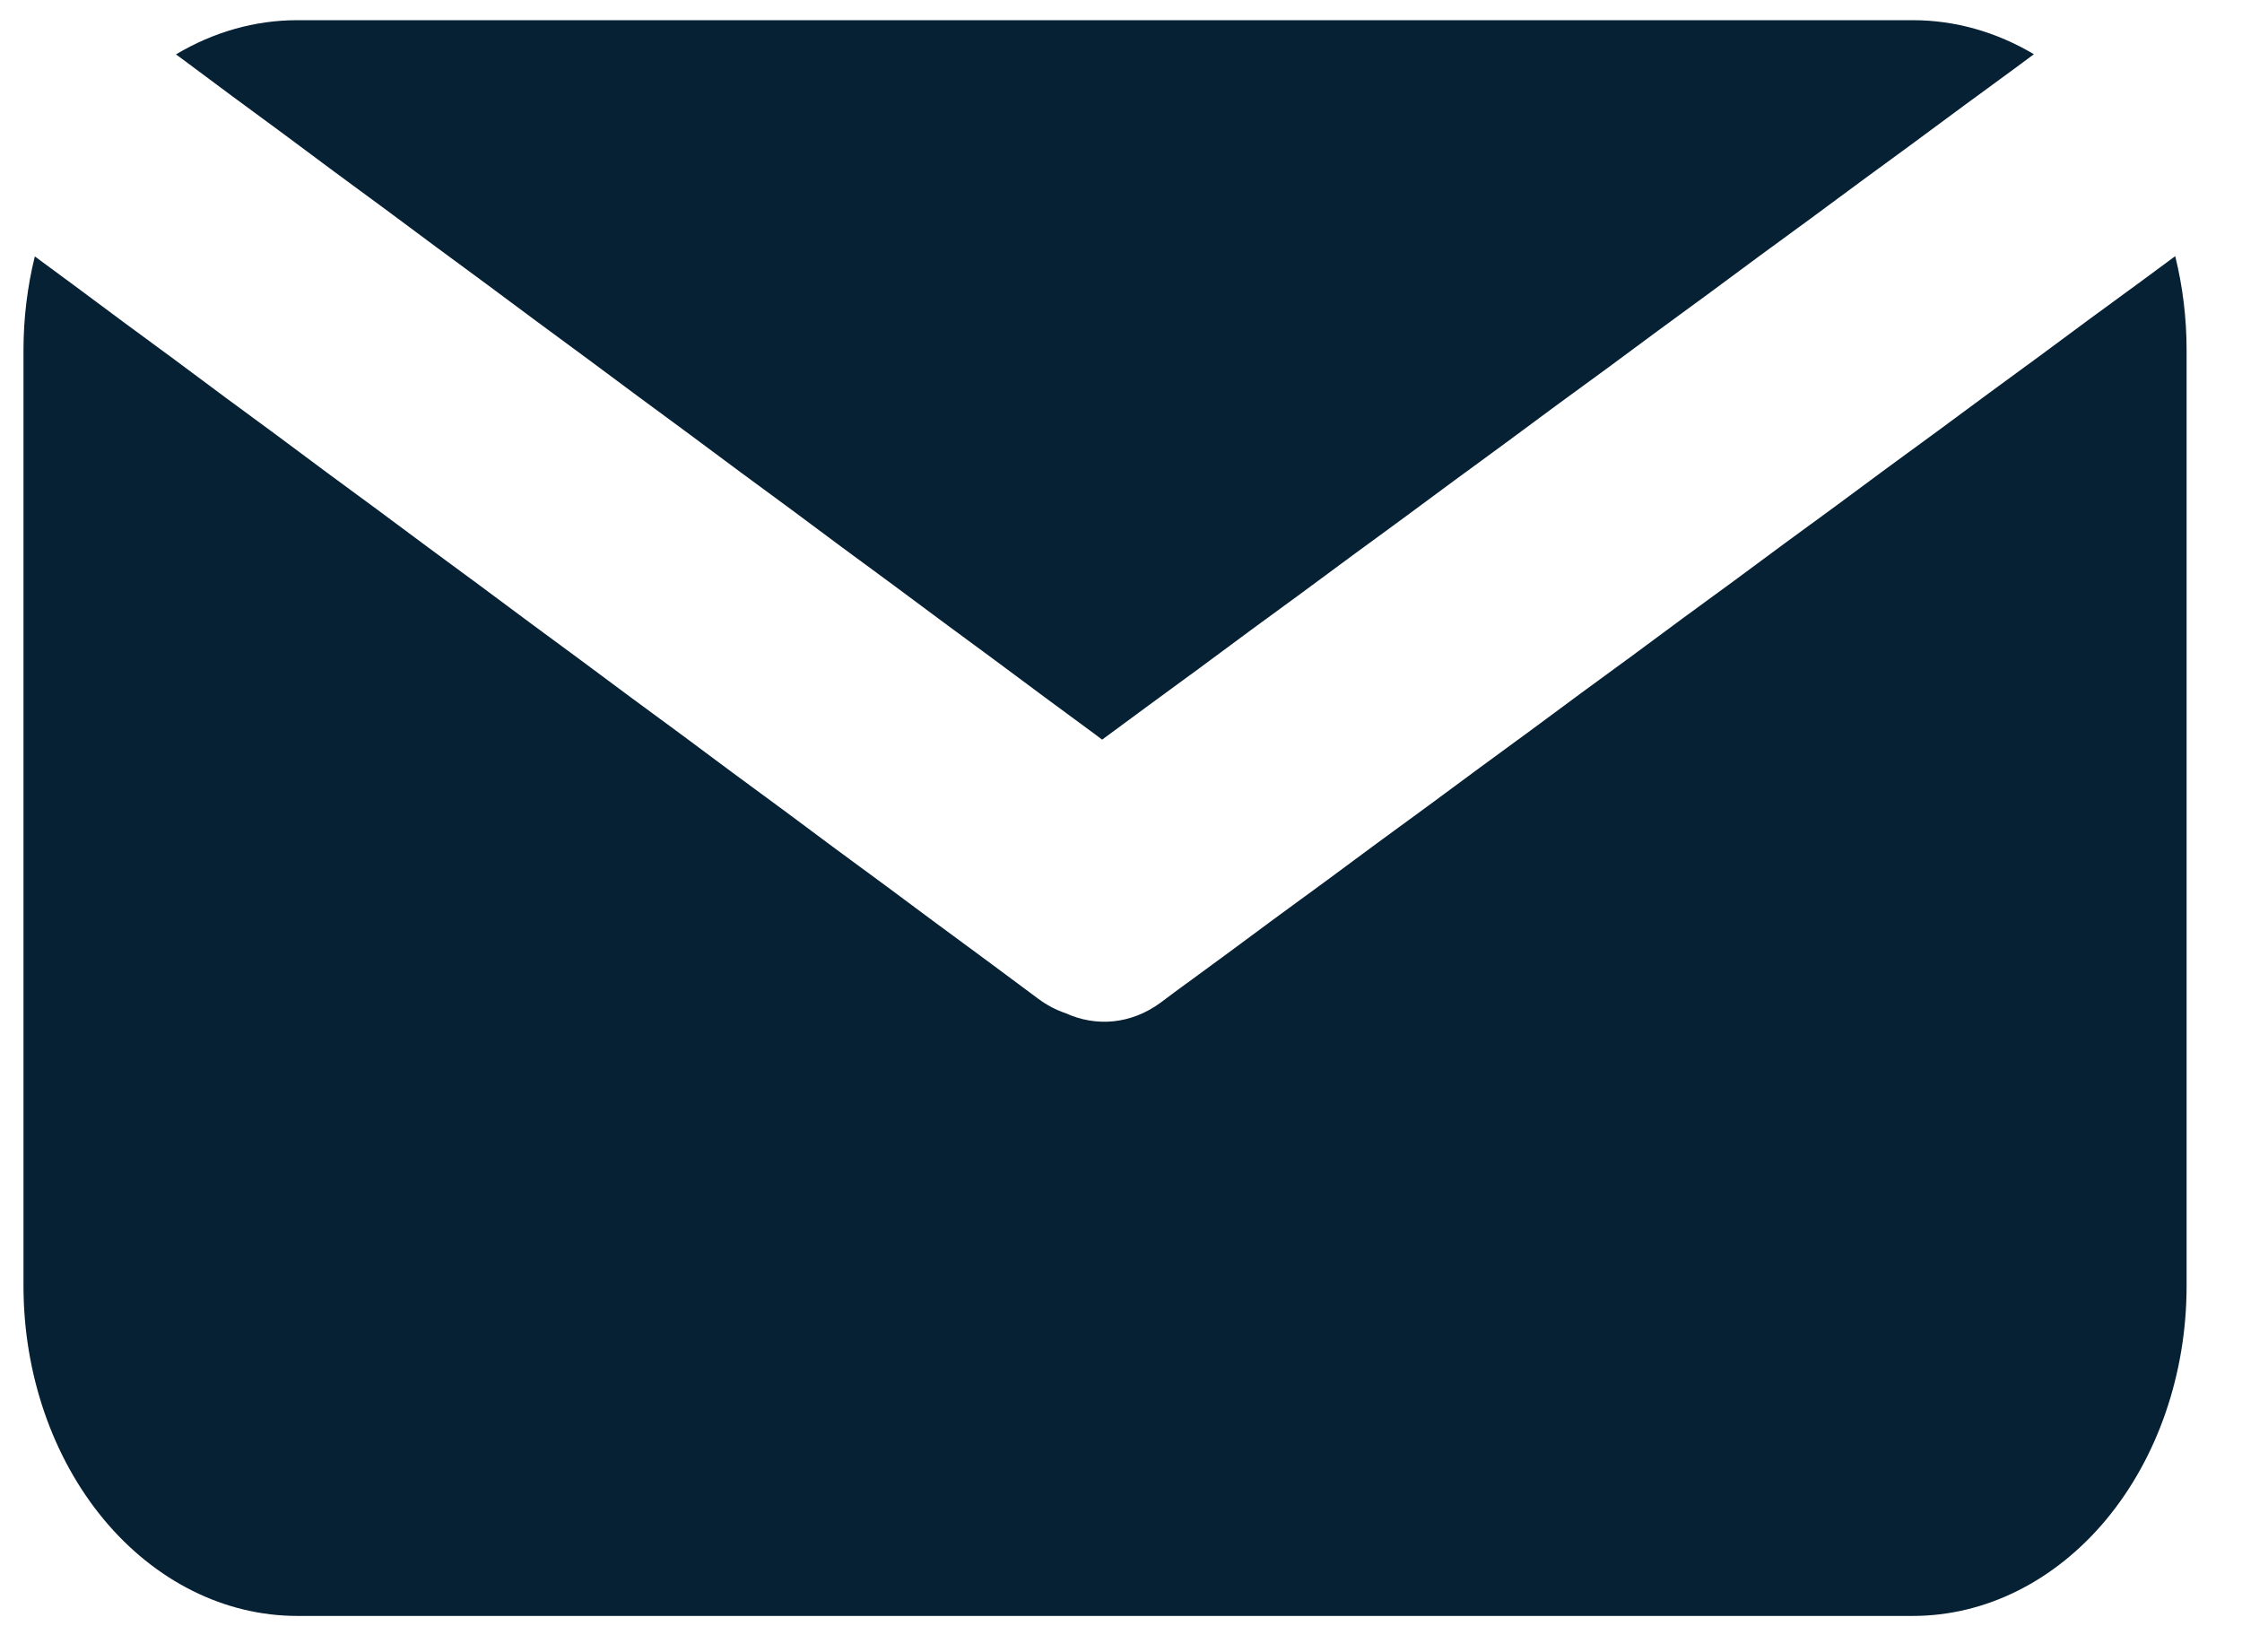 <?xml version="1.0" encoding="UTF-8" standalone="no"?><!DOCTYPE svg PUBLIC "-//W3C//DTD SVG 1.1//EN" "http://www.w3.org/Graphics/SVG/1.1/DTD/svg11.dtd"><svg width="100%" height="100%" viewBox="0 0 38 28" version="1.1" xmlns="http://www.w3.org/2000/svg" xmlns:xlink="http://www.w3.org/1999/xlink" xml:space="preserve" xmlns:serif="http://www.serif.com/" style="fill-rule:evenodd;clip-rule:evenodd;stroke-linejoin:round;stroke-miterlimit:2;"><path id="mail" d="M36.868,4.341c0.127,0.513 0.193,1.049 0.193,1.594c-0,4.643 -0,11.216 -0,15.859c-0,1.483 -0.489,2.906 -1.359,3.955c-0.871,1.049 -2.051,1.638 -3.281,1.638c-7.04,-0 -20.343,-0 -27.383,-0c-1.23,-0 -2.41,-0.589 -3.281,-1.638c-0.87,-1.049 -1.359,-2.472 -1.359,-3.955c0,-4.643 0,-11.216 0,-15.859c0,-0.543 0.066,-1.078 0.192,-1.589l0.649,0.478l0.86,0.639l0.862,0.634l0.86,0.64l0.862,0.634l0.86,0.64l0.862,0.634l0.86,0.639l0.862,0.635l0.86,0.639l0.862,0.635l0.86,0.639l0.862,0.634l0.86,0.64l0.862,0.634l0.86,0.64l0.862,0.634l0.86,0.639l0.862,0.635l0.86,0.639c0.148,0.11 0.305,0.192 0.465,0.245c0.512,0.234 1.105,0.191 1.609,-0.179l0.234,-0.175l0.863,-0.632l0.861,-0.637l0.864,-0.632l0.861,-0.637l0.864,-0.632l0.861,-0.636l0.863,-0.632l0.861,-0.637l0.864,-0.632l0.861,-0.637l0.863,-0.631l0.861,-0.637l0.864,-0.632l0.861,-0.637l0.864,-0.632l0.861,-0.636l0.863,-0.632l0.861,-0.637l0.864,-0.632l0.578,-0.427Zm-33.886,-3.419c0.634,-0.378 1.336,-0.58 2.056,-0.58c7.04,0 20.343,0 27.383,0c0.718,0 1.419,0.201 2.052,0.577l-0.331,0.245l-0.863,0.632l-0.862,0.637l-0.863,0.632l-0.861,0.636l-0.864,0.632l-0.861,0.637l-0.863,0.632l-0.861,0.637l-0.864,0.631l-0.861,0.637l-0.863,0.632l-0.862,0.637l-0.863,0.632l-0.861,0.636l-0.864,0.632l-0.861,0.637l-0.863,0.632l-0.802,0.591l-0.101,-0.077l-0.862,-0.635l-0.86,-0.639l-0.862,-0.635l-0.86,-0.639l-0.862,-0.634l-0.86,-0.64l-0.862,-0.634l-0.86,-0.639l-0.862,-0.635l-0.86,-0.639l-0.862,-0.635l-0.86,-0.639l-0.862,-0.635l-0.86,-0.639l-0.862,-0.634l-0.86,-0.64l-0.862,-0.634l-0.86,-0.64l-0.099,-0.072Z" style="fill:#062034;"/></svg>